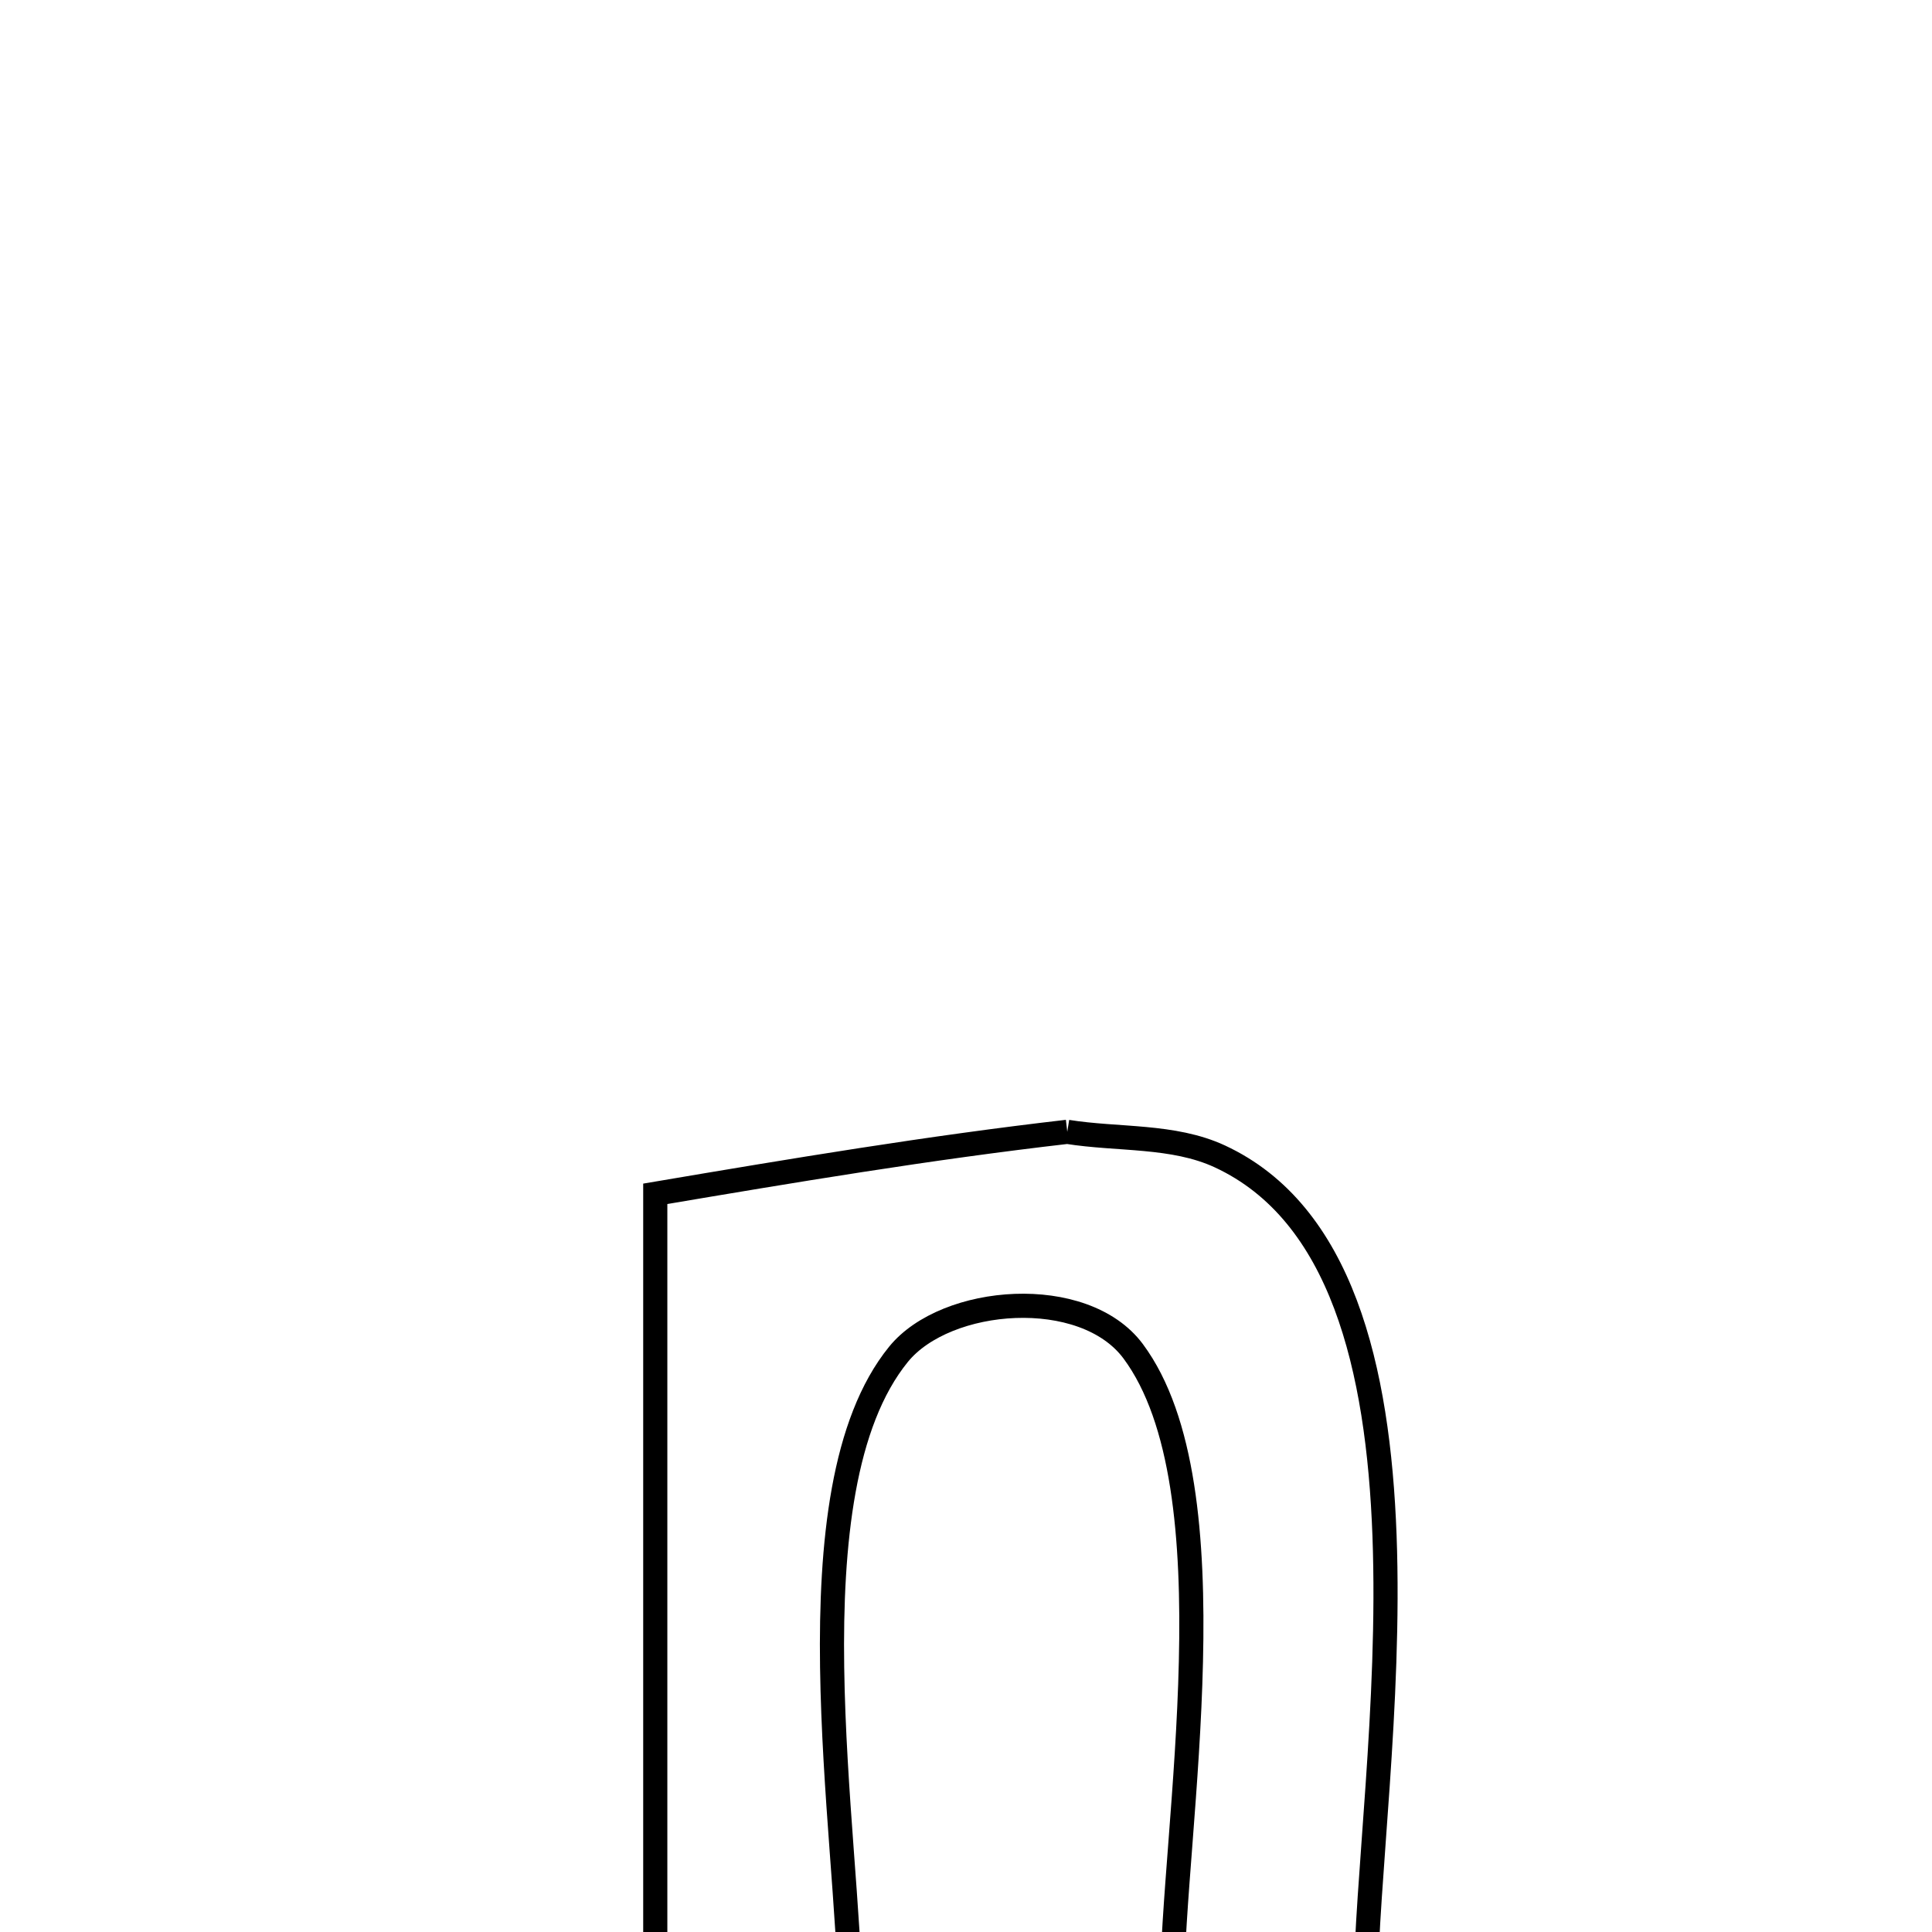 <svg xmlns="http://www.w3.org/2000/svg" viewBox="0.0 0.0 24.0 24.0" height="200px" width="200px"><path fill="none" stroke="black" stroke-width=".3" stroke-opacity="1.0"  filling="0" d="M13.258 14.06 L13.258 14.06 C13.889 14.161 14.572 14.096 15.153 14.365 C16.665 15.067 17.122 16.994 17.199 19.075 C17.276 21.156 16.973 23.39 16.965 24.706 L16.965 24.706 C16.163 24.706 15.362 24.706 14.56 24.706 L14.56 24.706 C14.564 23.717 14.759 22.161 14.794 20.64 C14.83 19.12 14.707 17.634 14.076 16.785 C13.462 15.961 11.753 16.097 11.162 16.823 C10.469 17.675 10.315 19.173 10.337 20.711 C10.359 22.25 10.555 23.83 10.561 24.846 L10.561 24.846 C10.401 24.839 8.406 24.75 8.14 24.738 L8.14 24.738 C8.14 23.087 8.14 21.435 8.14 19.784 C8.14 18.133 8.14 16.481 8.14 14.83 L8.14 14.83 C9.847 14.541 11.538 14.258 13.258 14.06 L13.258 14.06"></path></svg>
